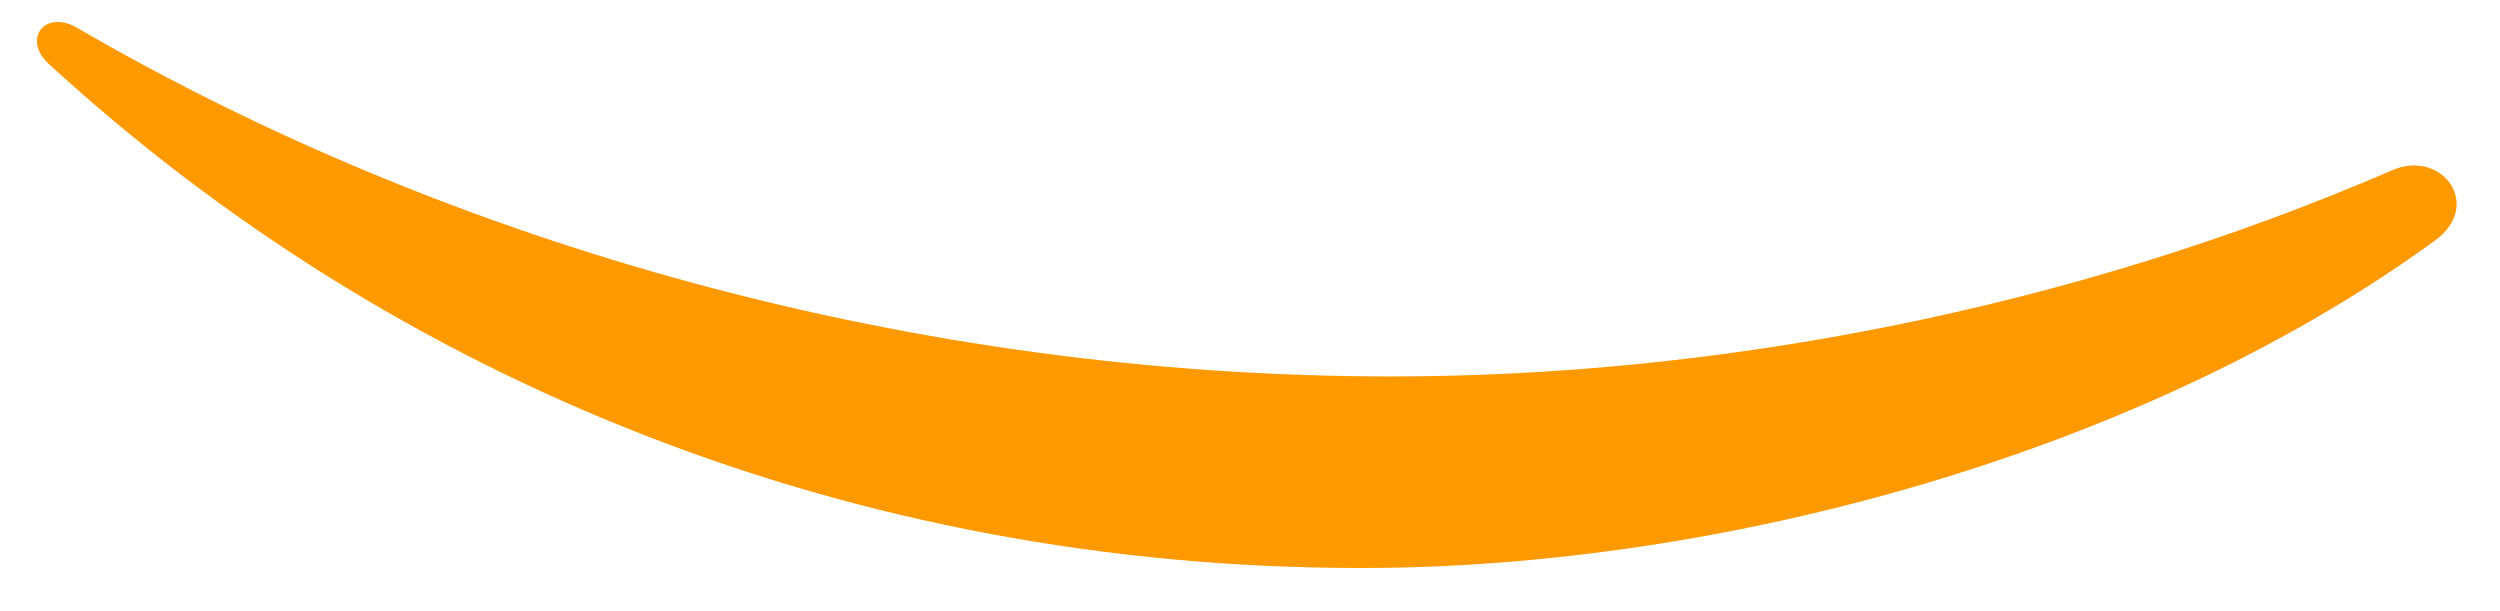 <svg width="45" height="11" viewBox="0 0 45 11" fill="none" xmlns="http://www.w3.org/2000/svg">
<path fill-rule="evenodd" clip-rule="evenodd" d="M43.835 4.326C38.604 8.136 31.026 10.224 24.496 10.224C15.348 10.224 7.107 6.866 0.876 1.149C0.386 0.696 0.822 0.151 1.411 0.514C8.138 4.416 16.456 6.776 25.049 6.776C30.845 6.776 37.215 5.596 43.079 3.056C43.959 2.692 44.699 3.69 43.835 4.326Z" fill="#FF9900"/>
</svg>
